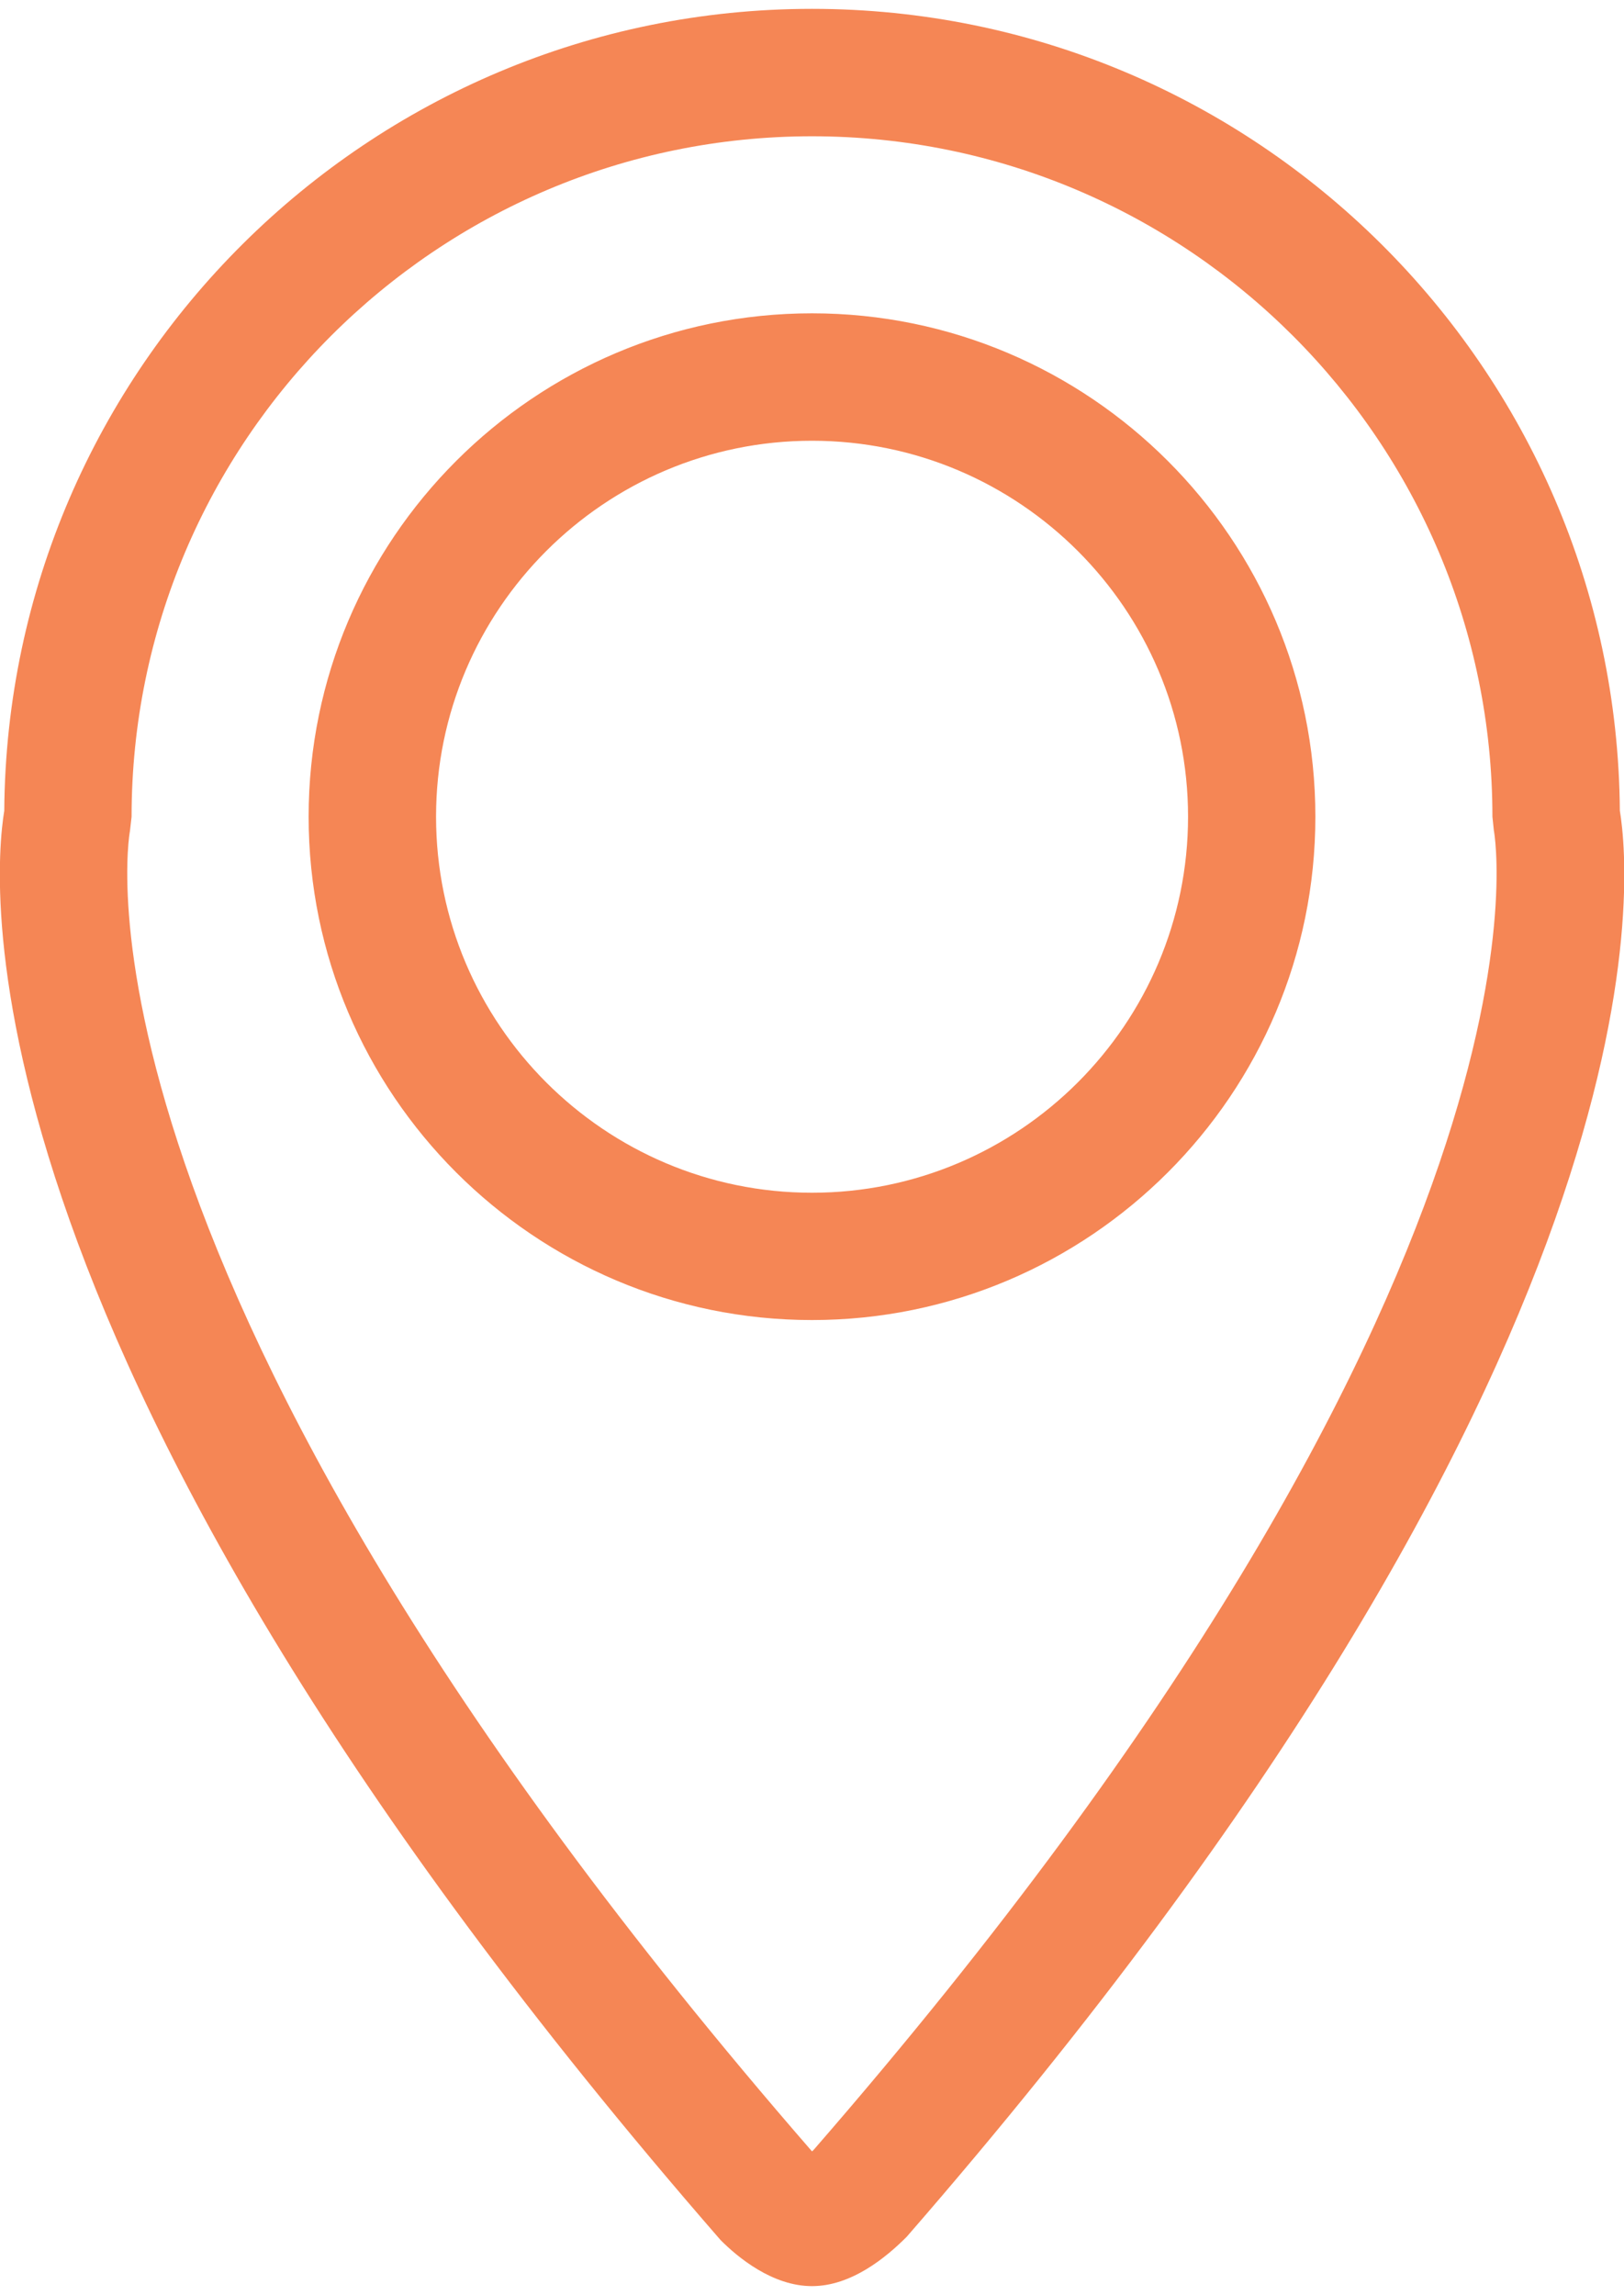 <?xml version="1.0" encoding="utf-8"?>
<!-- Generator: Adobe Illustrator 17.0.0, SVG Export Plug-In . SVG Version: 6.00 Build 0)  -->
<!DOCTYPE svg PUBLIC "-//W3C//DTD SVG 1.1//EN" "http://www.w3.org/Graphics/SVG/1.1/DTD/svg11.dtd">
<svg version="1.1" id="Layer_1" xmlns="http://www.w3.org/2000/svg" xmlns:xlink="http://www.w3.org/1999/xlink" x="0px" y="0px"
	 width="14.86px" height="21px" viewBox="0 0 14.86 21" enable-background="new 0 0 14.86 21" xml:space="preserve">
<path fill="#F58655" d="M7.43,20.919c-0.362,0-0.68-0.264-0.837-0.422c-7.039-8.091-6.66-12.435-6.554-13.078
	C0.067,3.367,3.372,0.081,7.43,0.081s7.362,3.287,7.392,7.337c0.106,0.644,0.486,4.985-6.525,13.049
	C8.11,20.655,7.791,20.919,7.43,20.919z M7.43,1.247c-3.433,0-6.226,2.793-6.226,6.226L1.189,7.605
	C1.182,7.637,0.456,11.66,7.43,19.686c0.006-0.005,0.011-0.011,0.016-0.015c6.957-8.004,6.231-12.033,6.223-12.073l-0.013-0.125
	C13.656,4.04,10.863,1.247,7.43,1.247z M7.43,12.079c-2.54,0-4.606-2.066-4.606-4.606S4.89,2.867,7.43,2.867
	s4.606,2.066,4.606,4.606S9.97,12.079,7.43,12.079z M7.43,4.033c-1.897,0-3.44,1.543-3.44,3.44s1.543,3.441,3.44,3.441
	s3.441-1.544,3.441-3.441S9.327,4.033,7.43,4.033z"/>
</svg>
